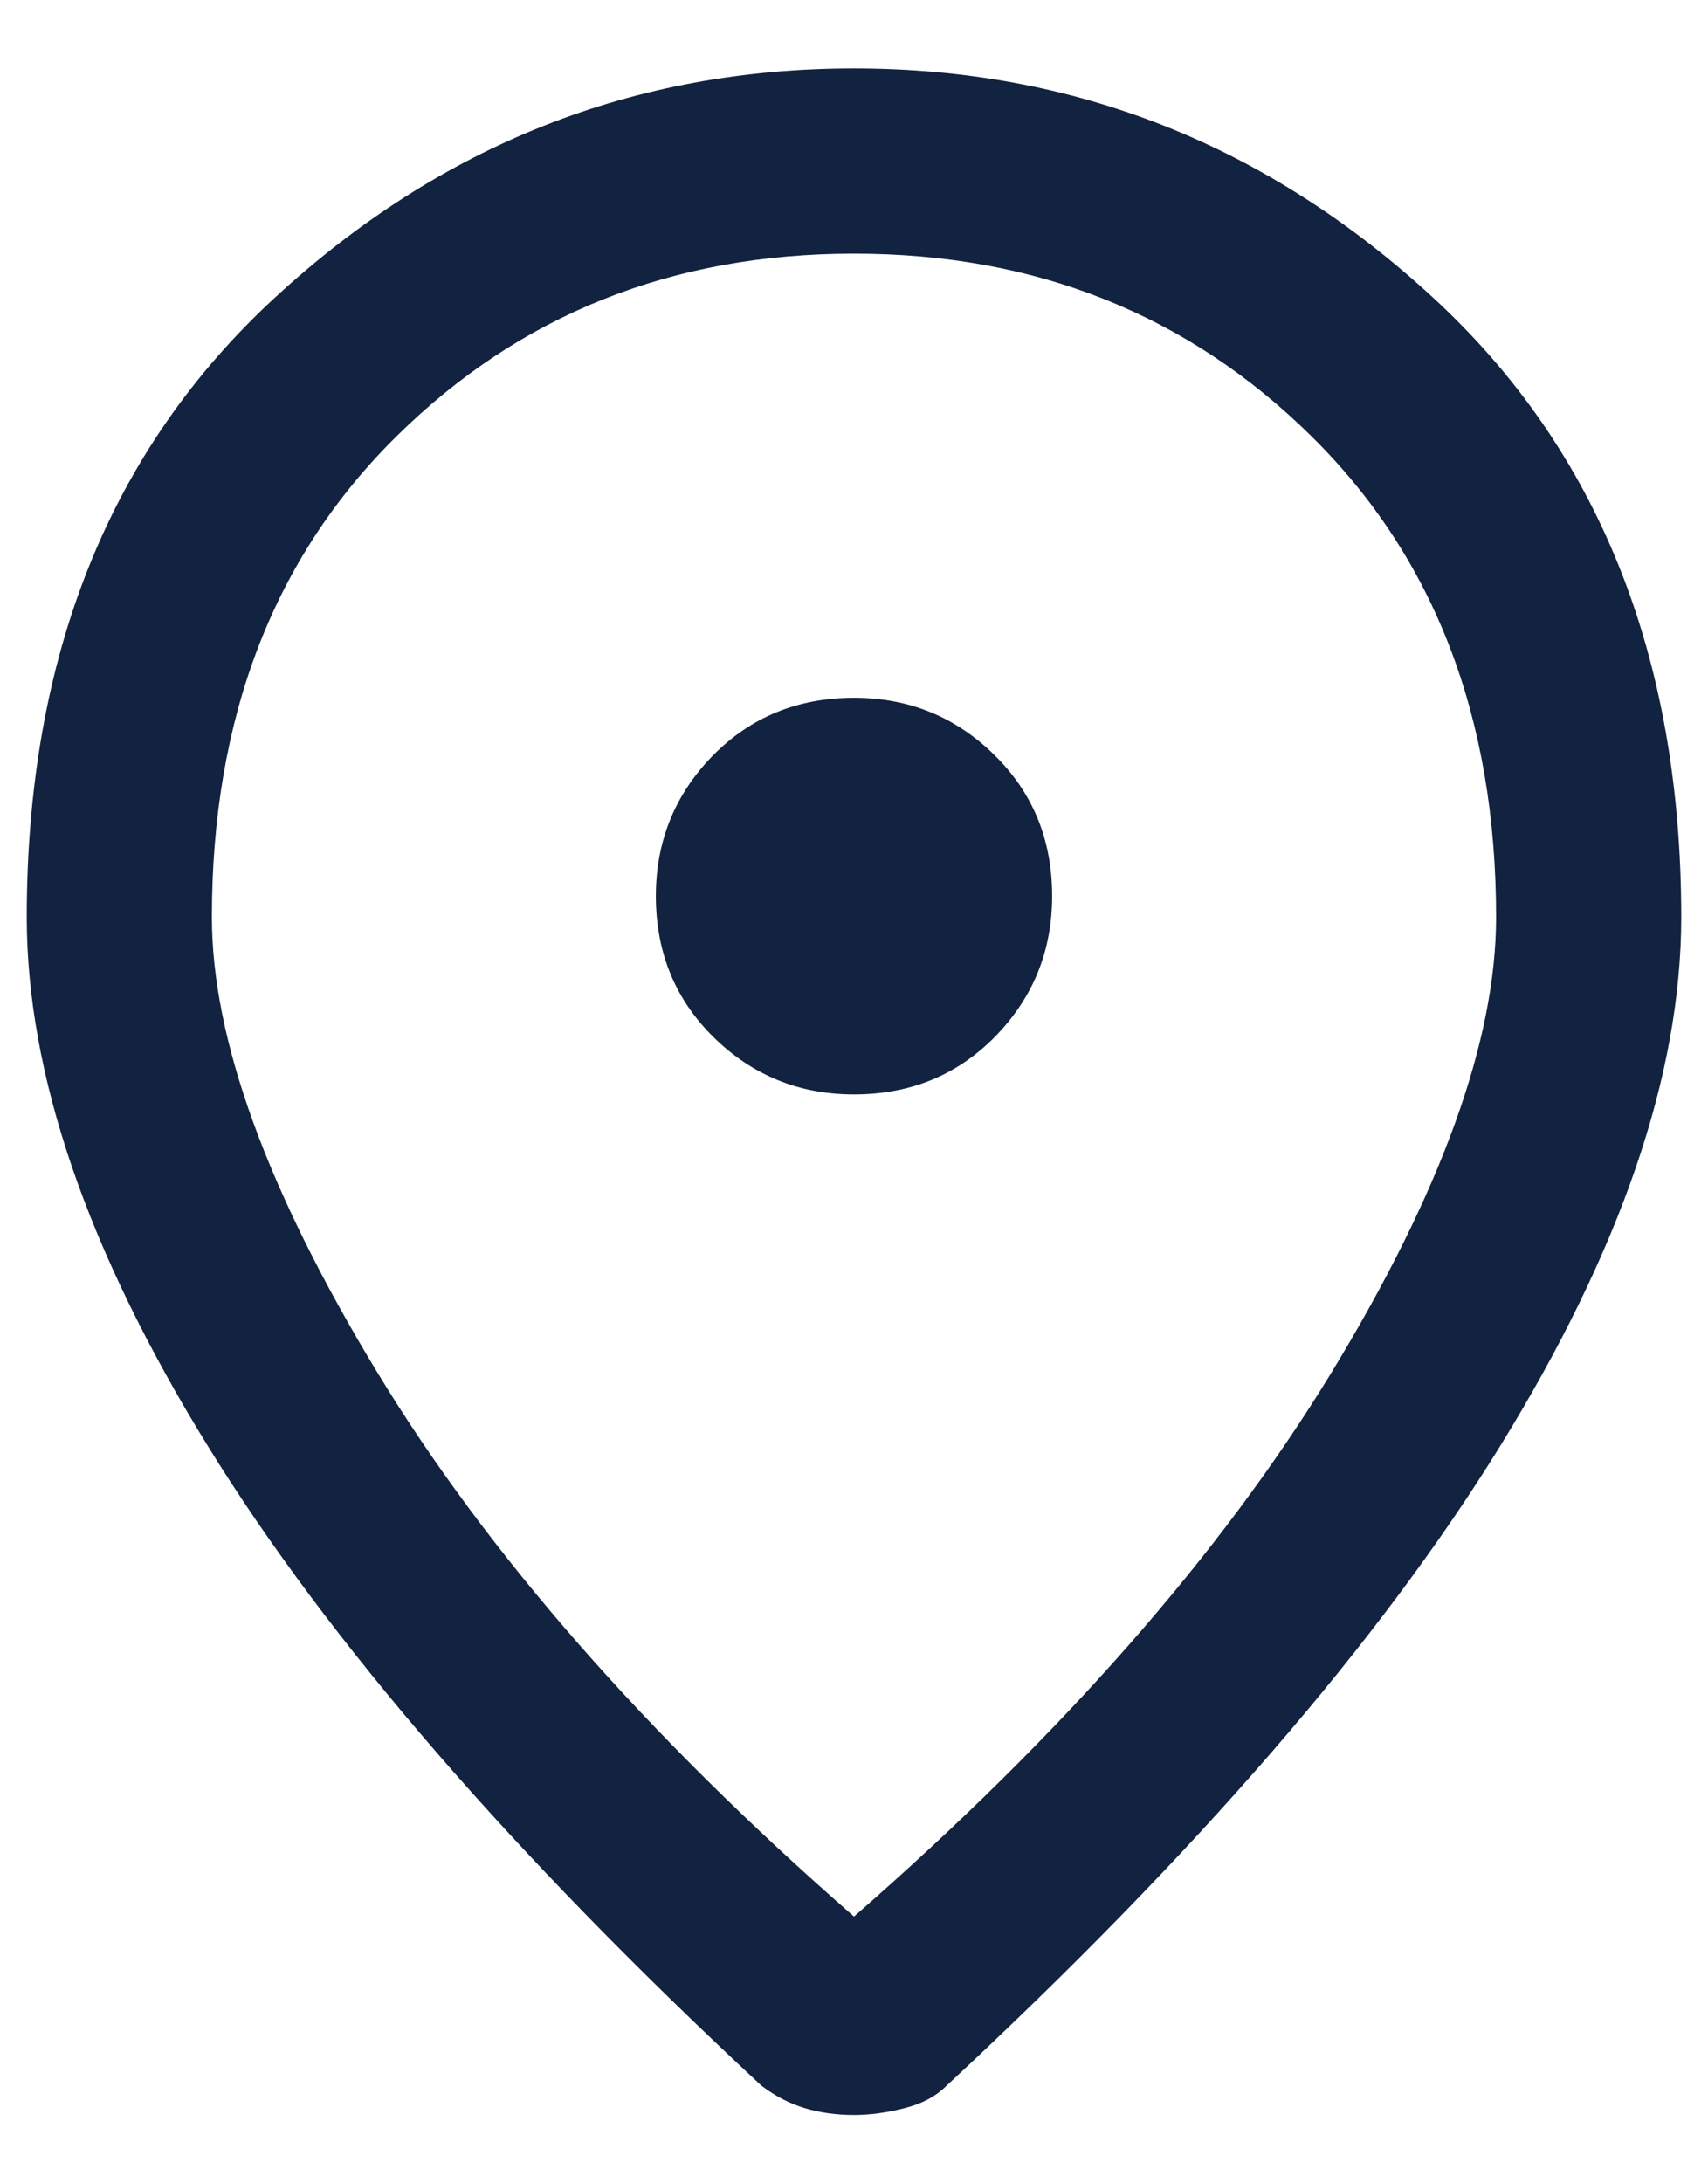 <svg width="18" height="23" viewBox="0 0 18 23" fill="none" xmlns="http://www.w3.org/2000/svg">
<path d="M9 11.529C9.594 11.529 10.091 11.325 10.491 10.916C10.889 10.507 11.088 10.015 11.088 9.439C11.088 8.845 10.884 8.349 10.476 7.95C10.068 7.55 9.576 7.351 9 7.351C8.406 7.351 7.909 7.555 7.509 7.963C7.111 8.372 6.912 8.864 6.912 9.439C6.912 10.034 7.116 10.53 7.524 10.93C7.932 11.329 8.424 11.529 9 11.529ZM9 20.19C11.191 18.278 12.866 16.37 14.027 14.467C15.187 12.563 15.767 10.962 15.767 9.662C15.767 7.564 15.118 5.874 13.818 4.593C12.519 3.312 10.913 2.672 9 2.672C7.087 2.672 5.481 3.312 4.182 4.593C2.882 5.874 2.233 7.564 2.233 9.662C2.233 10.944 2.813 12.541 3.973 14.452C5.134 16.365 6.809 18.278 9 20.19ZM9 22.28C8.815 22.28 8.643 22.256 8.485 22.209C8.328 22.163 8.174 22.084 8.025 21.972C5.407 19.54 3.462 17.294 2.19 15.233C0.918 13.172 0.282 11.315 0.282 9.662C0.282 6.915 1.155 4.738 2.901 3.132C4.646 1.525 6.679 0.721 9 0.721C11.321 0.721 13.354 1.525 15.099 3.132C16.845 4.738 17.718 6.915 17.718 9.662C17.718 11.315 17.082 13.172 15.81 15.233C14.538 17.294 12.593 19.54 9.975 21.972C9.863 22.084 9.715 22.163 9.529 22.209C9.344 22.256 9.168 22.28 9 22.28Z" fill="#112340"/>
</svg>

